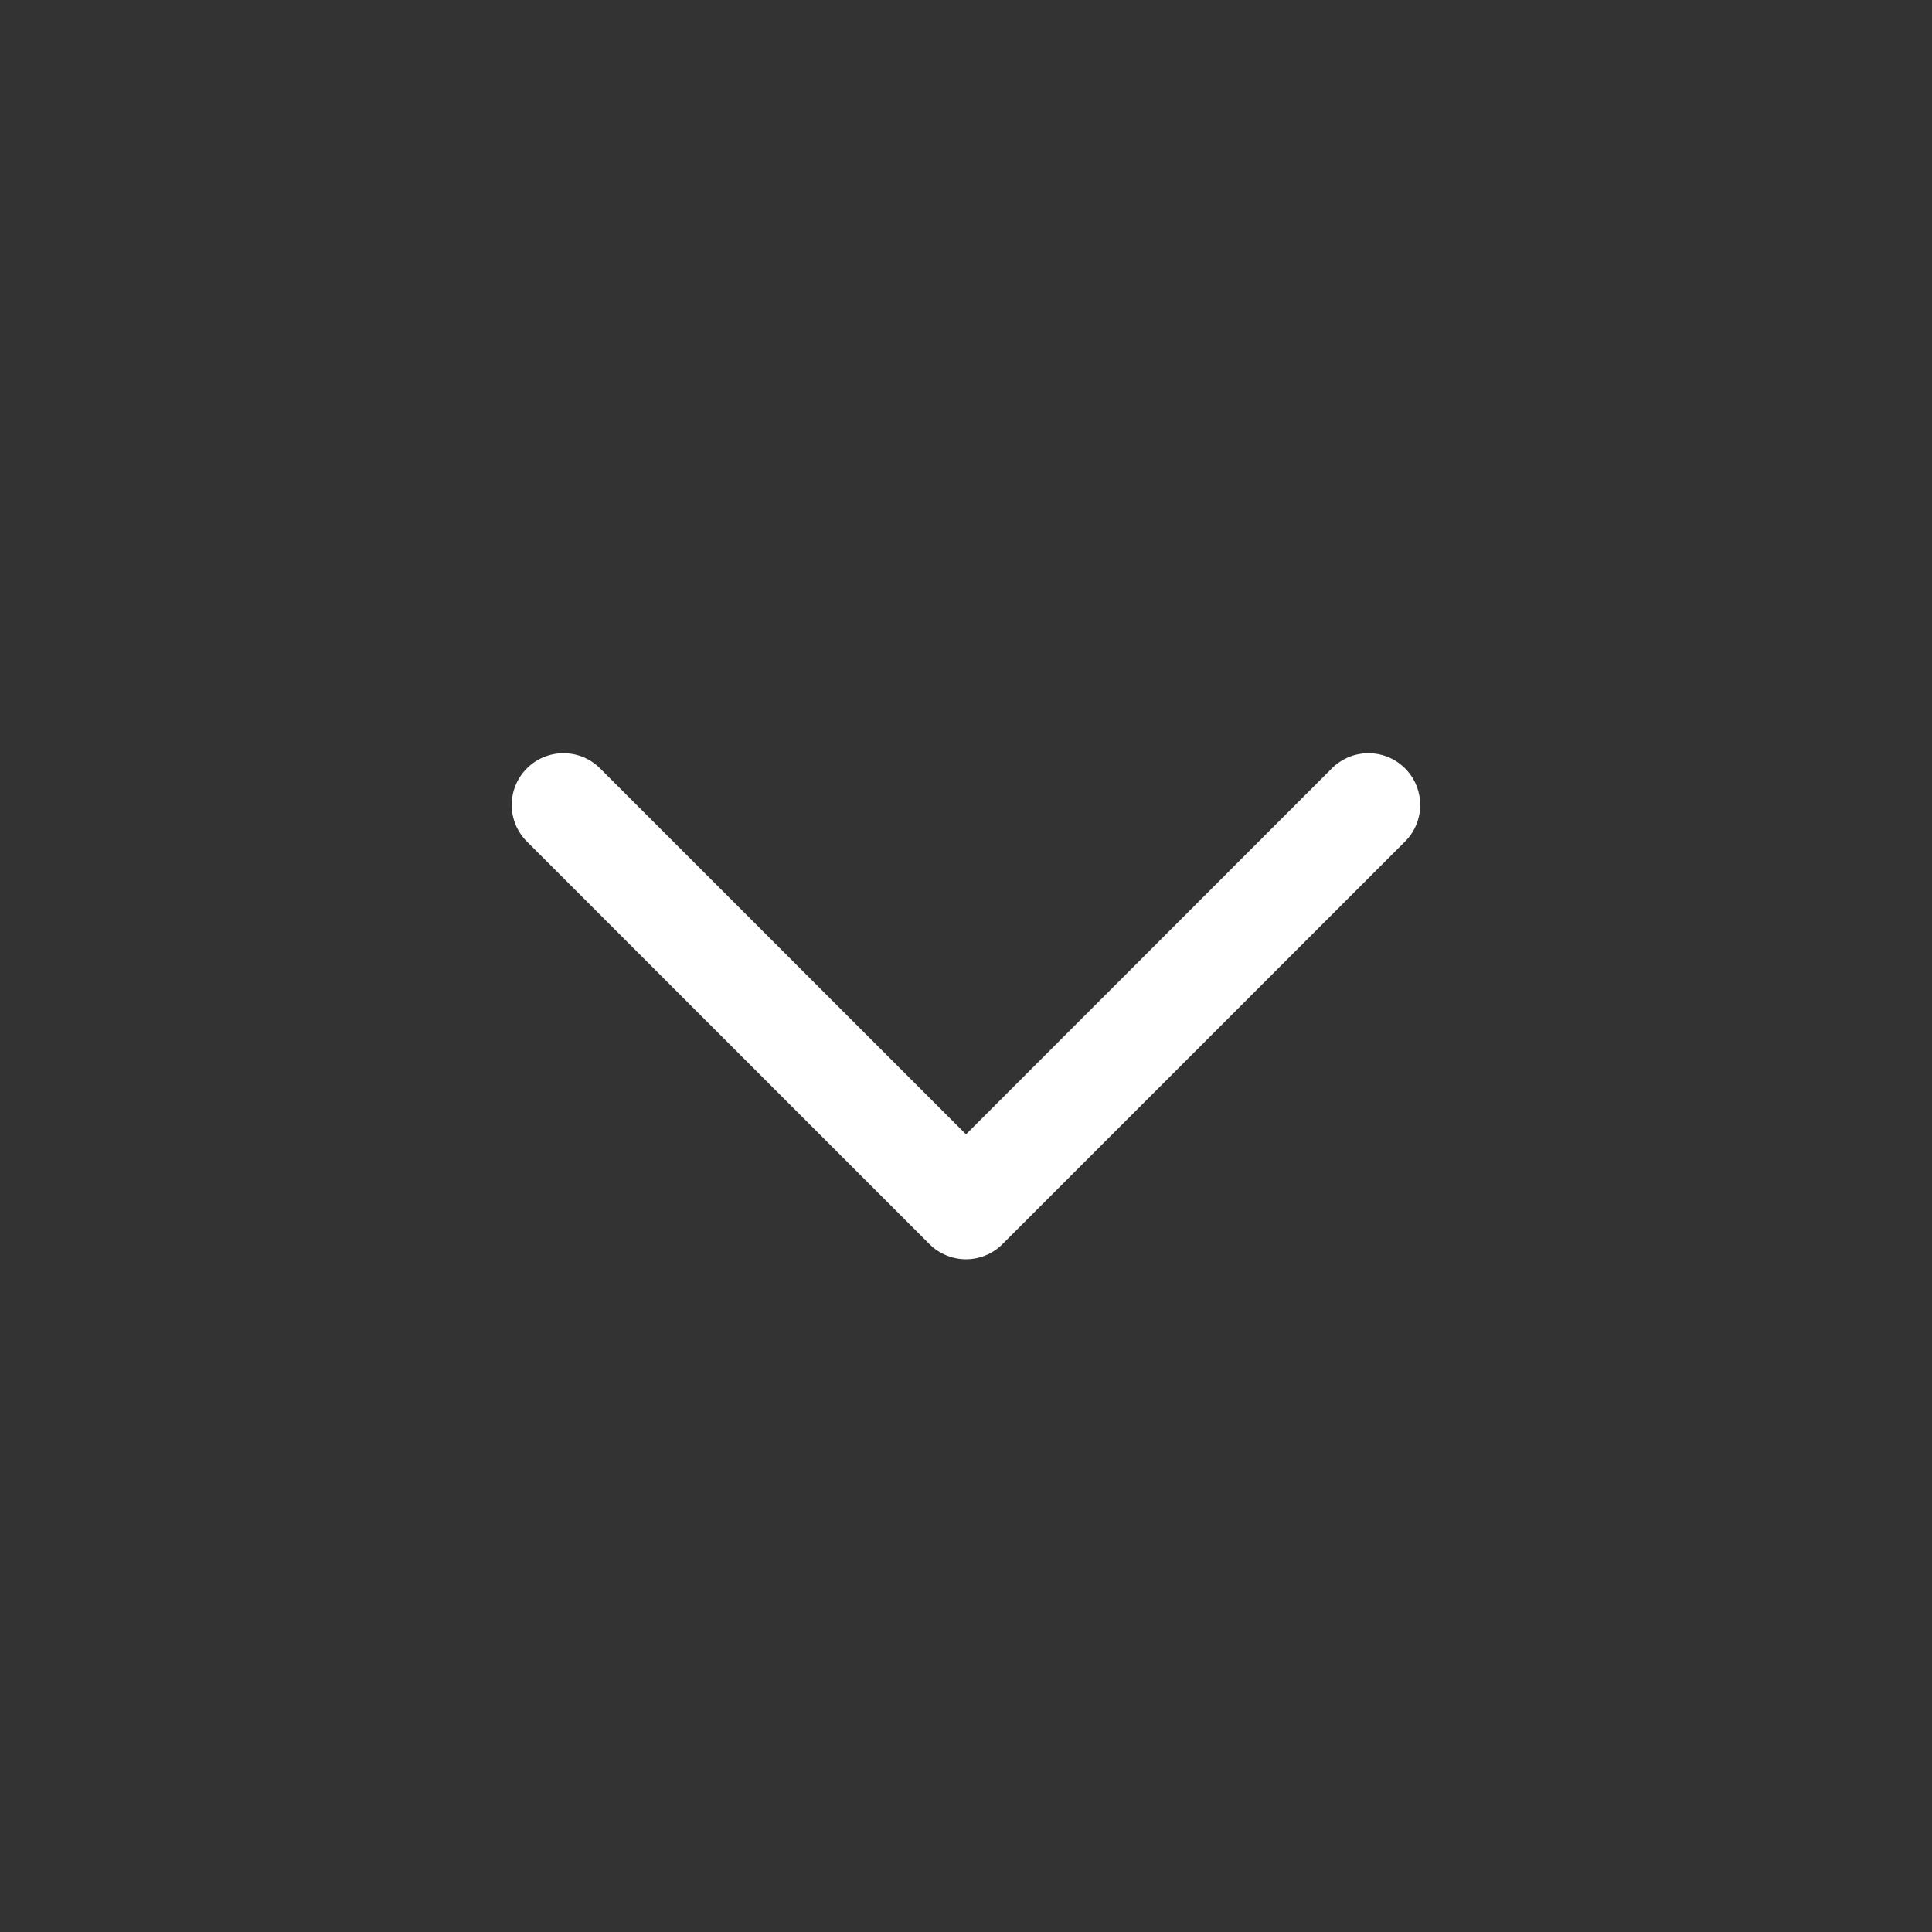 <svg width="24" height="24" viewBox="0 0 24 24" fill="none" xmlns="http://www.w3.org/2000/svg">
<rect x="0" y="0" width="24" height="24" fill="#333333" stroke="none"/>
<path fill-rule="evenodd" clip-rule="evenodd" d="M6.545 9.545C6.796 9.294 7.203 9.294 7.454 9.545L12 14.091L16.545 9.545C16.796 9.294 17.203 9.294 17.454 9.545C17.705 9.796 17.705 10.203 17.454 10.454L12.454 15.454C12.334 15.575 12.17 15.643 12 15.643C11.829 15.643 11.666 15.575 11.545 15.454L6.545 10.454C6.294 10.203 6.294 9.796 6.545 9.545Z" fill="white"/>
</svg>

